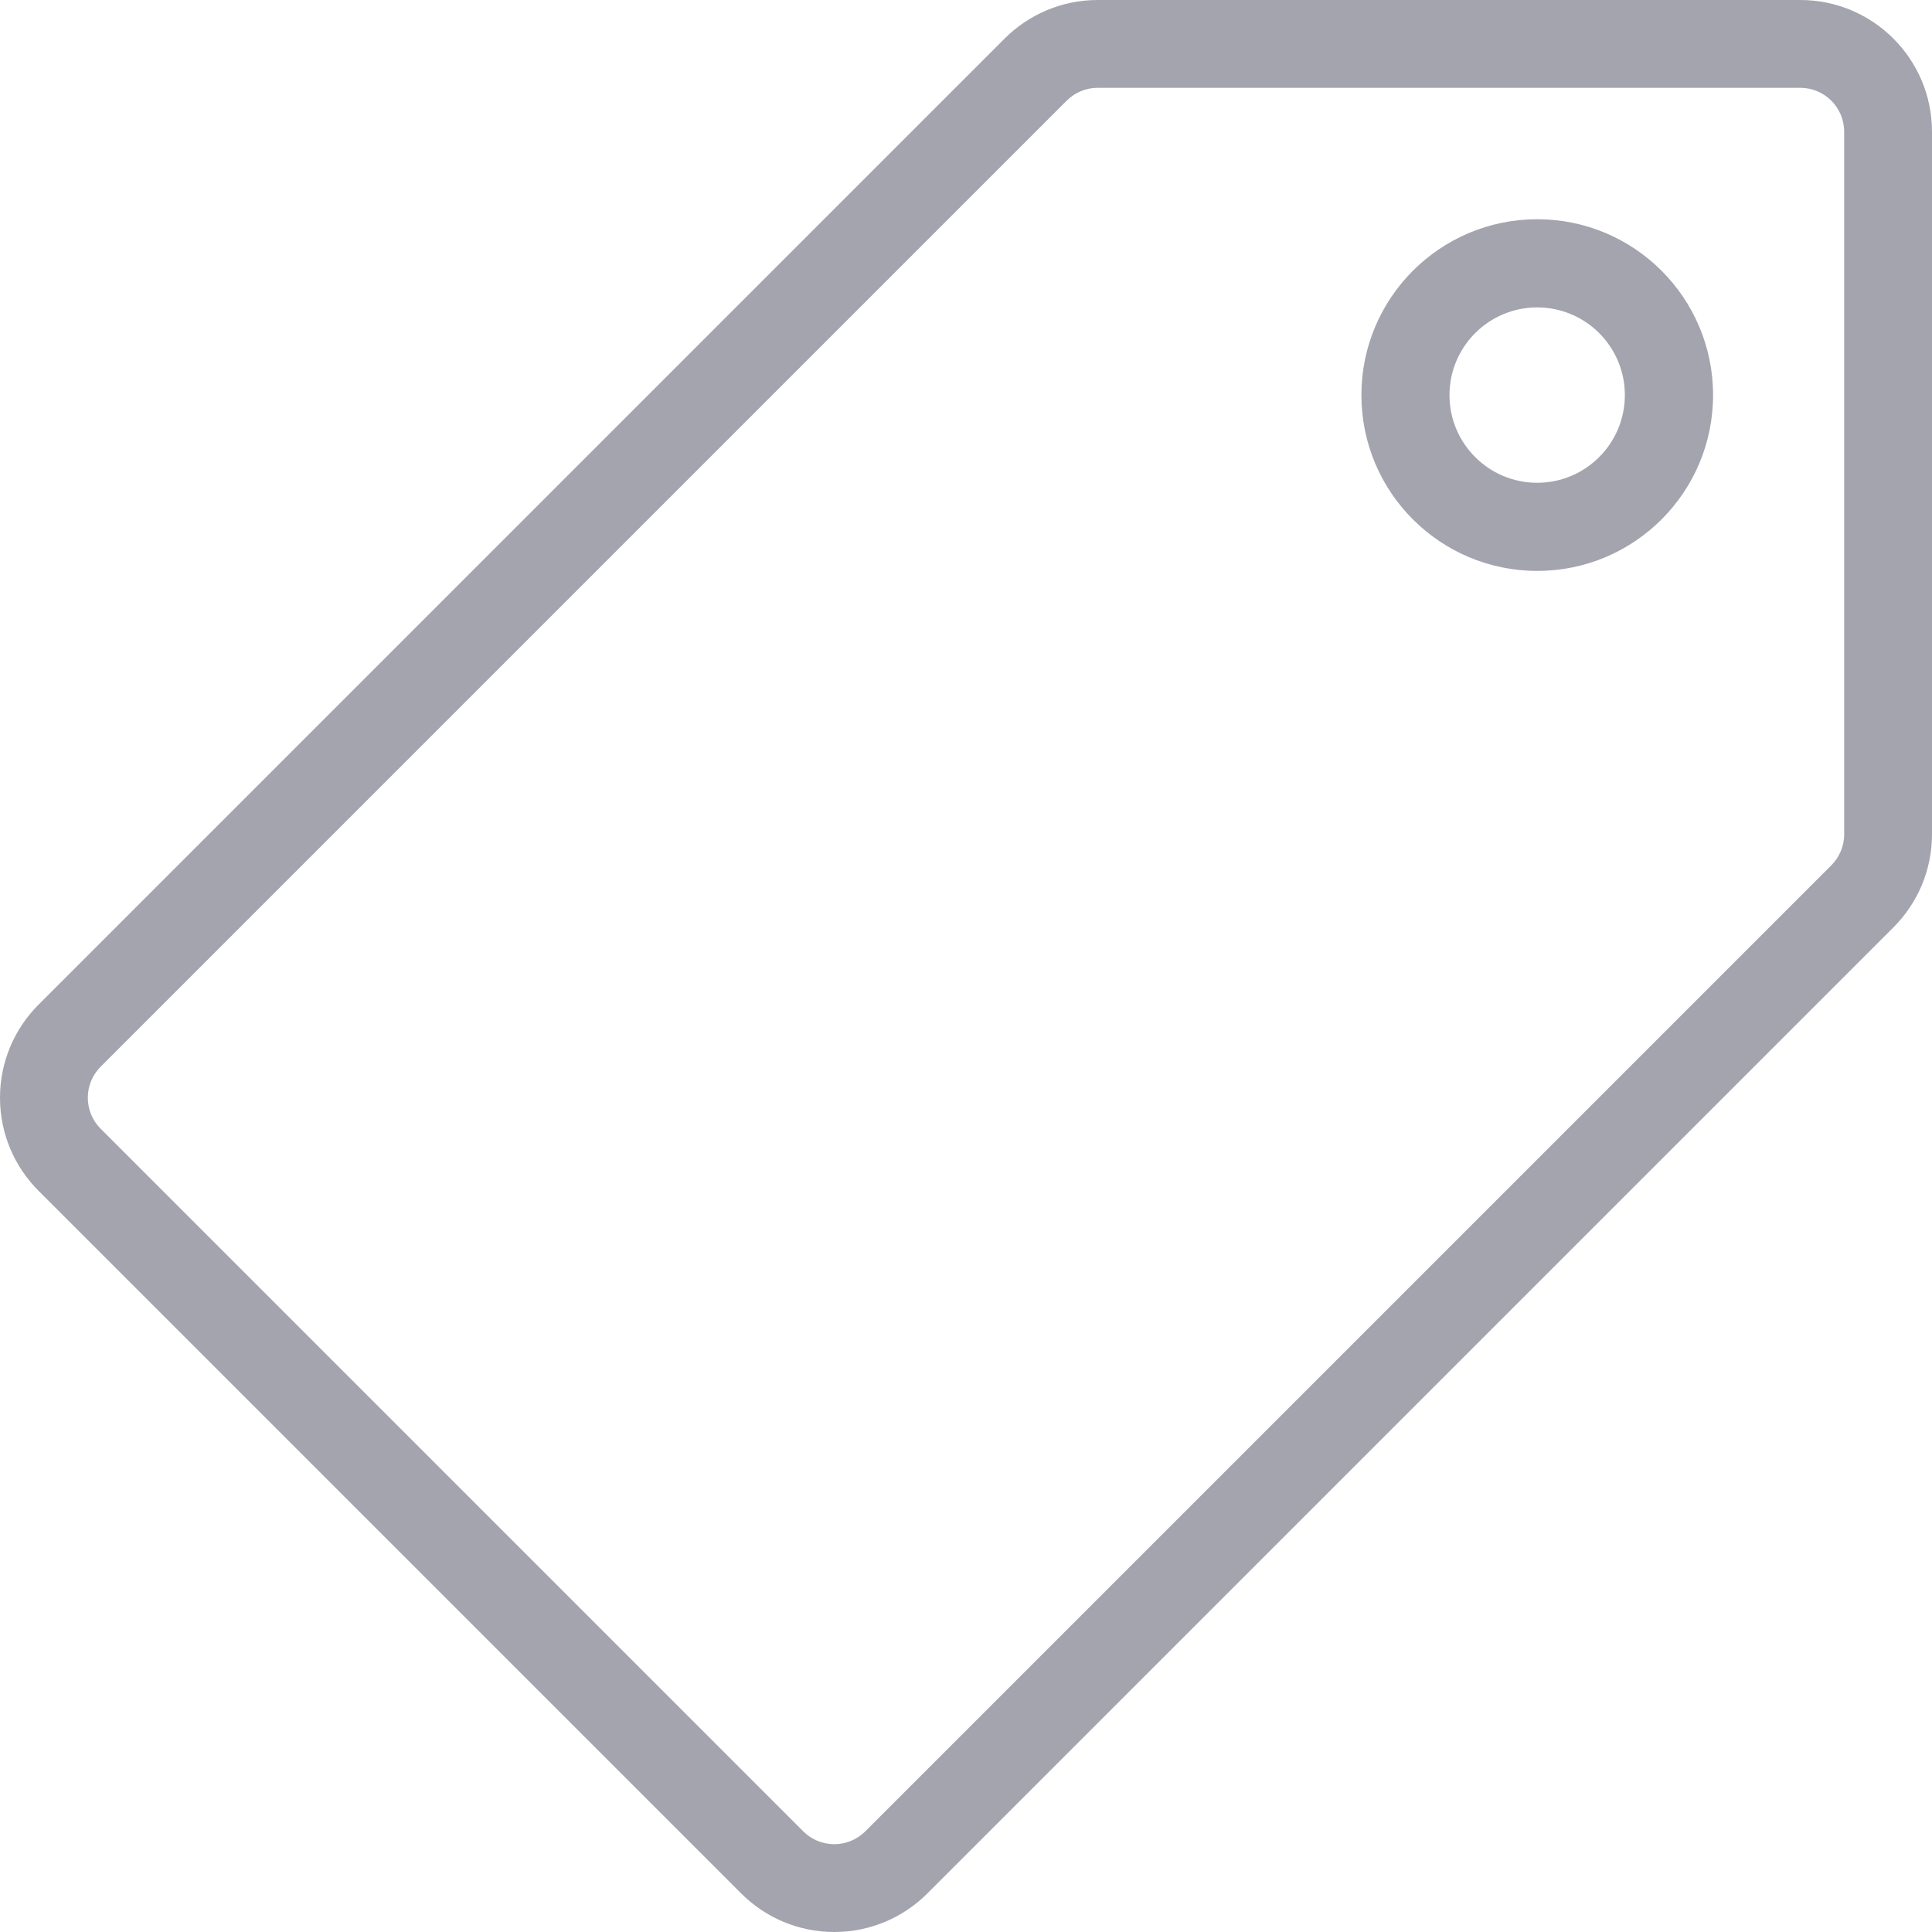 <?xml version="1.0" encoding="iso-8859-1"?>
<!-- Generator: Adobe Illustrator 16.0.4, SVG Export Plug-In . SVG Version: 6.00 Build 0)  -->
<!DOCTYPE svg PUBLIC "-//W3C//DTD SVG 1.1//EN" "http://www.w3.org/Graphics/SVG/1.1/DTD/svg11.dtd">
<svg version="1.1" id="Layer_1" xmlns="http://www.w3.org/2000/svg" xmlns:xlink="http://www.w3.org/1999/xlink" x="0px" y="0px"
	 width="44px" height="44px" viewBox="0 0 44 44" style="enable-background:new 0 0 44 44;" xml:space="preserve">
<g id="_x37_47-tag-toolbar_x40_2x.png" fill="#A4A4AF">
	<g>
		<path d="M35.01,4.993c-2.212,0-4.005,1.793-4.005,4.005c0,2.211,1.793,4.004,4.005,4.004c2.211,0,4.004-1.793,4.004-4.004
			C39.014,6.786,37.221,4.993,35.01,4.993z M35.008,10.995c-1.103,0-1.997-0.895-1.997-1.997s0.895-1.997,1.997-1.997
			c1.104,0,1.997,0.895,1.997,1.997S36.111,10.995,35.008,10.995z M41,0H25c-0.828,0-1.578,0.336-2.121,0.879l-22,22
			C0.336,23.422,0,24.172,0,25s0.336,1.578,0.879,2.121l16,16C17.422,43.664,18.172,44,19,44s1.578-0.336,2.121-0.879l22-22
			C43.664,20.578,44,19.828,44,19V3C44,1.344,42.657,0,41,0z M42,19c0,0.276-0.112,0.526-0.293,0.707l-22,22
			C19.526,41.888,19.276,42,19,42s-0.526-0.111-0.707-0.293l-16-16C2.112,25.526,2,25.276,2,25s0.112-0.526,0.293-0.707l22-22
			C24.474,2.112,24.724,2,25,2h16c0.553,0,1,0.448,1,1V19z"/>
	</g>
</g>
<g>
</g>
<g>
</g>
<g>
</g>
<g>
</g>
<g>
</g>
<g>
</g>
<g>
</g>
<g>
</g>
<g>
</g>
<g>
</g>
<g>
</g>
<g>
</g>
<g>
</g>
<g>
</g>
<g>
</g>
</svg>
